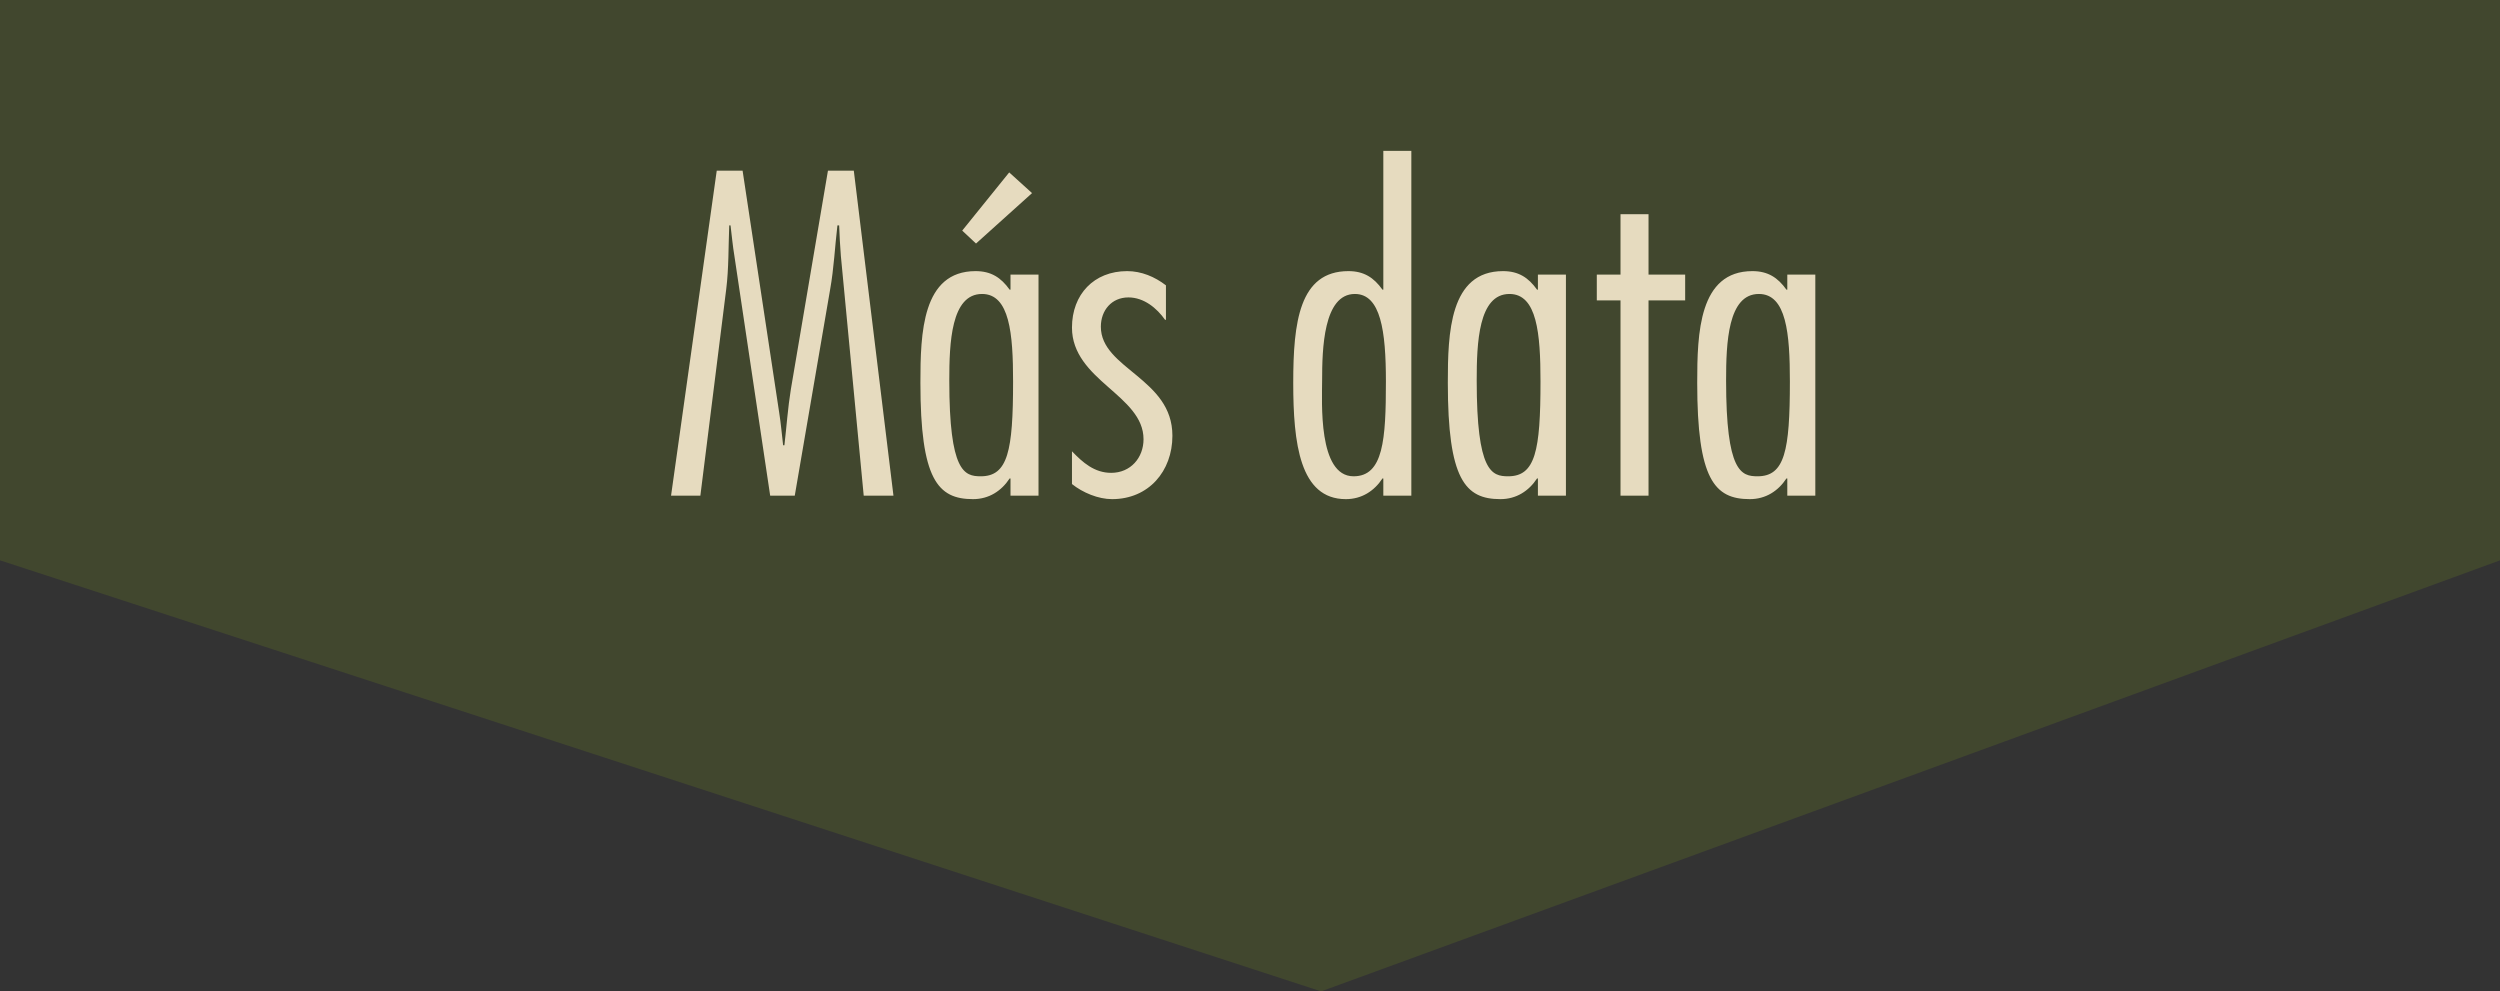 <svg width="580" height="230" viewBox="0 0 580 230" fill="none" xmlns="http://www.w3.org/2000/svg">
<rect x="0" y="0" width="580" height="230" fill="#333333" stroke="none"/>
<path d="M0 0H580V130L306.5 230L0 130V0Z" fill="#C2FF05" fill-opacity="0.1"/>
<path d="M198.083 39.6H192.083L183.483 90.3C182.783 94.6 182.483 99 181.983 103.3H181.683C181.383 100.8 181.183 98.3 180.783 95.8L172.283 39.6H166.283L155.683 115H162.483L168.483 67.1C169.083 62.3 168.983 57.2 169.183 52.3H169.483C169.783 54.7 169.983 57 170.383 59.4L178.683 115H184.383L192.583 67.2C193.483 62.2 193.683 57.3 194.283 52.3H194.683C194.783 54.7 194.883 57 195.083 59.4L200.383 115H207.283L198.083 39.6ZM235.035 88.5C235.035 104.6 233.835 110.5 227.535 110.5C223.735 110.5 220.235 109.5 220.235 88.3C220.235 79.6 220.635 68.2 227.835 68.2C234.235 68.2 235.035 77.4 235.035 88.5ZM240.935 63.7H234.435V67.2H234.235C232.235 64.4 229.935 62.9 226.335 62.9C213.935 62.9 213.535 77.3 213.535 88.8C213.535 111.2 217.535 115.8 225.735 115.8C229.435 115.8 232.335 113.9 234.235 111H234.435V115H240.935V63.7ZM223.235 53.5L226.435 56.5L239.435 44.8L234.135 40L223.235 53.5ZM270.498 66.2C267.898 64.2 264.798 62.9 261.498 62.9C253.798 62.9 248.698 68.3 248.698 76C248.698 82.1 252.898 86.1 256.998 89.7C261.198 93.4 265.298 96.8 265.298 101.9C265.298 106.2 262.298 109.7 257.798 109.7C253.898 109.7 251.198 107.3 248.698 104.7V112.3C251.198 114.3 254.798 115.8 257.998 115.8C266.498 115.8 271.998 109.3 271.998 101.1C271.998 94.4 267.898 90.6 263.698 87.1C259.598 83.7 255.398 80.7 255.398 75.8C255.398 72 257.898 69 261.798 69C265.398 69 268.398 71.5 270.298 74.2H270.498V66.2ZM321.531 88.5C321.531 102 320.931 110.5 314.031 110.5C305.731 110.5 306.731 93.1 306.731 88.3C306.731 81 307.031 68.2 314.331 68.2C320.331 68.2 321.531 76.8 321.531 88.5ZM320.931 115H327.431V35H320.931V67.2H320.731C318.731 64.4 316.431 62.9 312.831 62.9C301.431 62.9 300.031 74.8 300.031 88.8C300.031 102.8 301.531 115.8 312.231 115.8C315.931 115.8 318.831 113.9 320.731 111H320.931V115ZM357.395 88.5C357.395 104.6 356.195 110.5 349.895 110.5C346.095 110.5 342.595 109.5 342.595 88.3C342.595 79.6 342.995 68.2 350.195 68.2C356.595 68.2 357.395 77.4 357.395 88.5ZM363.295 63.7H356.795V67.2H356.595C354.595 64.4 352.295 62.9 348.695 62.9C336.295 62.9 335.895 77.3 335.895 88.8C335.895 111.2 339.895 115.8 348.095 115.8C351.795 115.8 354.695 113.9 356.595 111H356.795V115H363.295V63.7ZM390.958 63.7H382.458V49.7H375.958V63.7H370.458V69.7H375.958V115H382.458V69.7H390.958V63.7ZM415.254 88.5C415.254 104.6 414.054 110.5 407.754 110.5C403.954 110.5 400.454 109.5 400.454 88.3C400.454 79.6 400.854 68.2 408.054 68.2C414.454 68.2 415.254 77.4 415.254 88.5ZM421.154 63.7H414.654V67.2H414.454C412.454 64.4 410.154 62.9 406.554 62.9C394.154 62.9 393.754 77.3 393.754 88.8C393.754 111.2 397.754 115.8 405.954 115.8C409.654 115.8 412.554 113.9 414.454 111H414.654V115H421.154V63.7Z" fill="#E6DBBF"/>
</svg>
